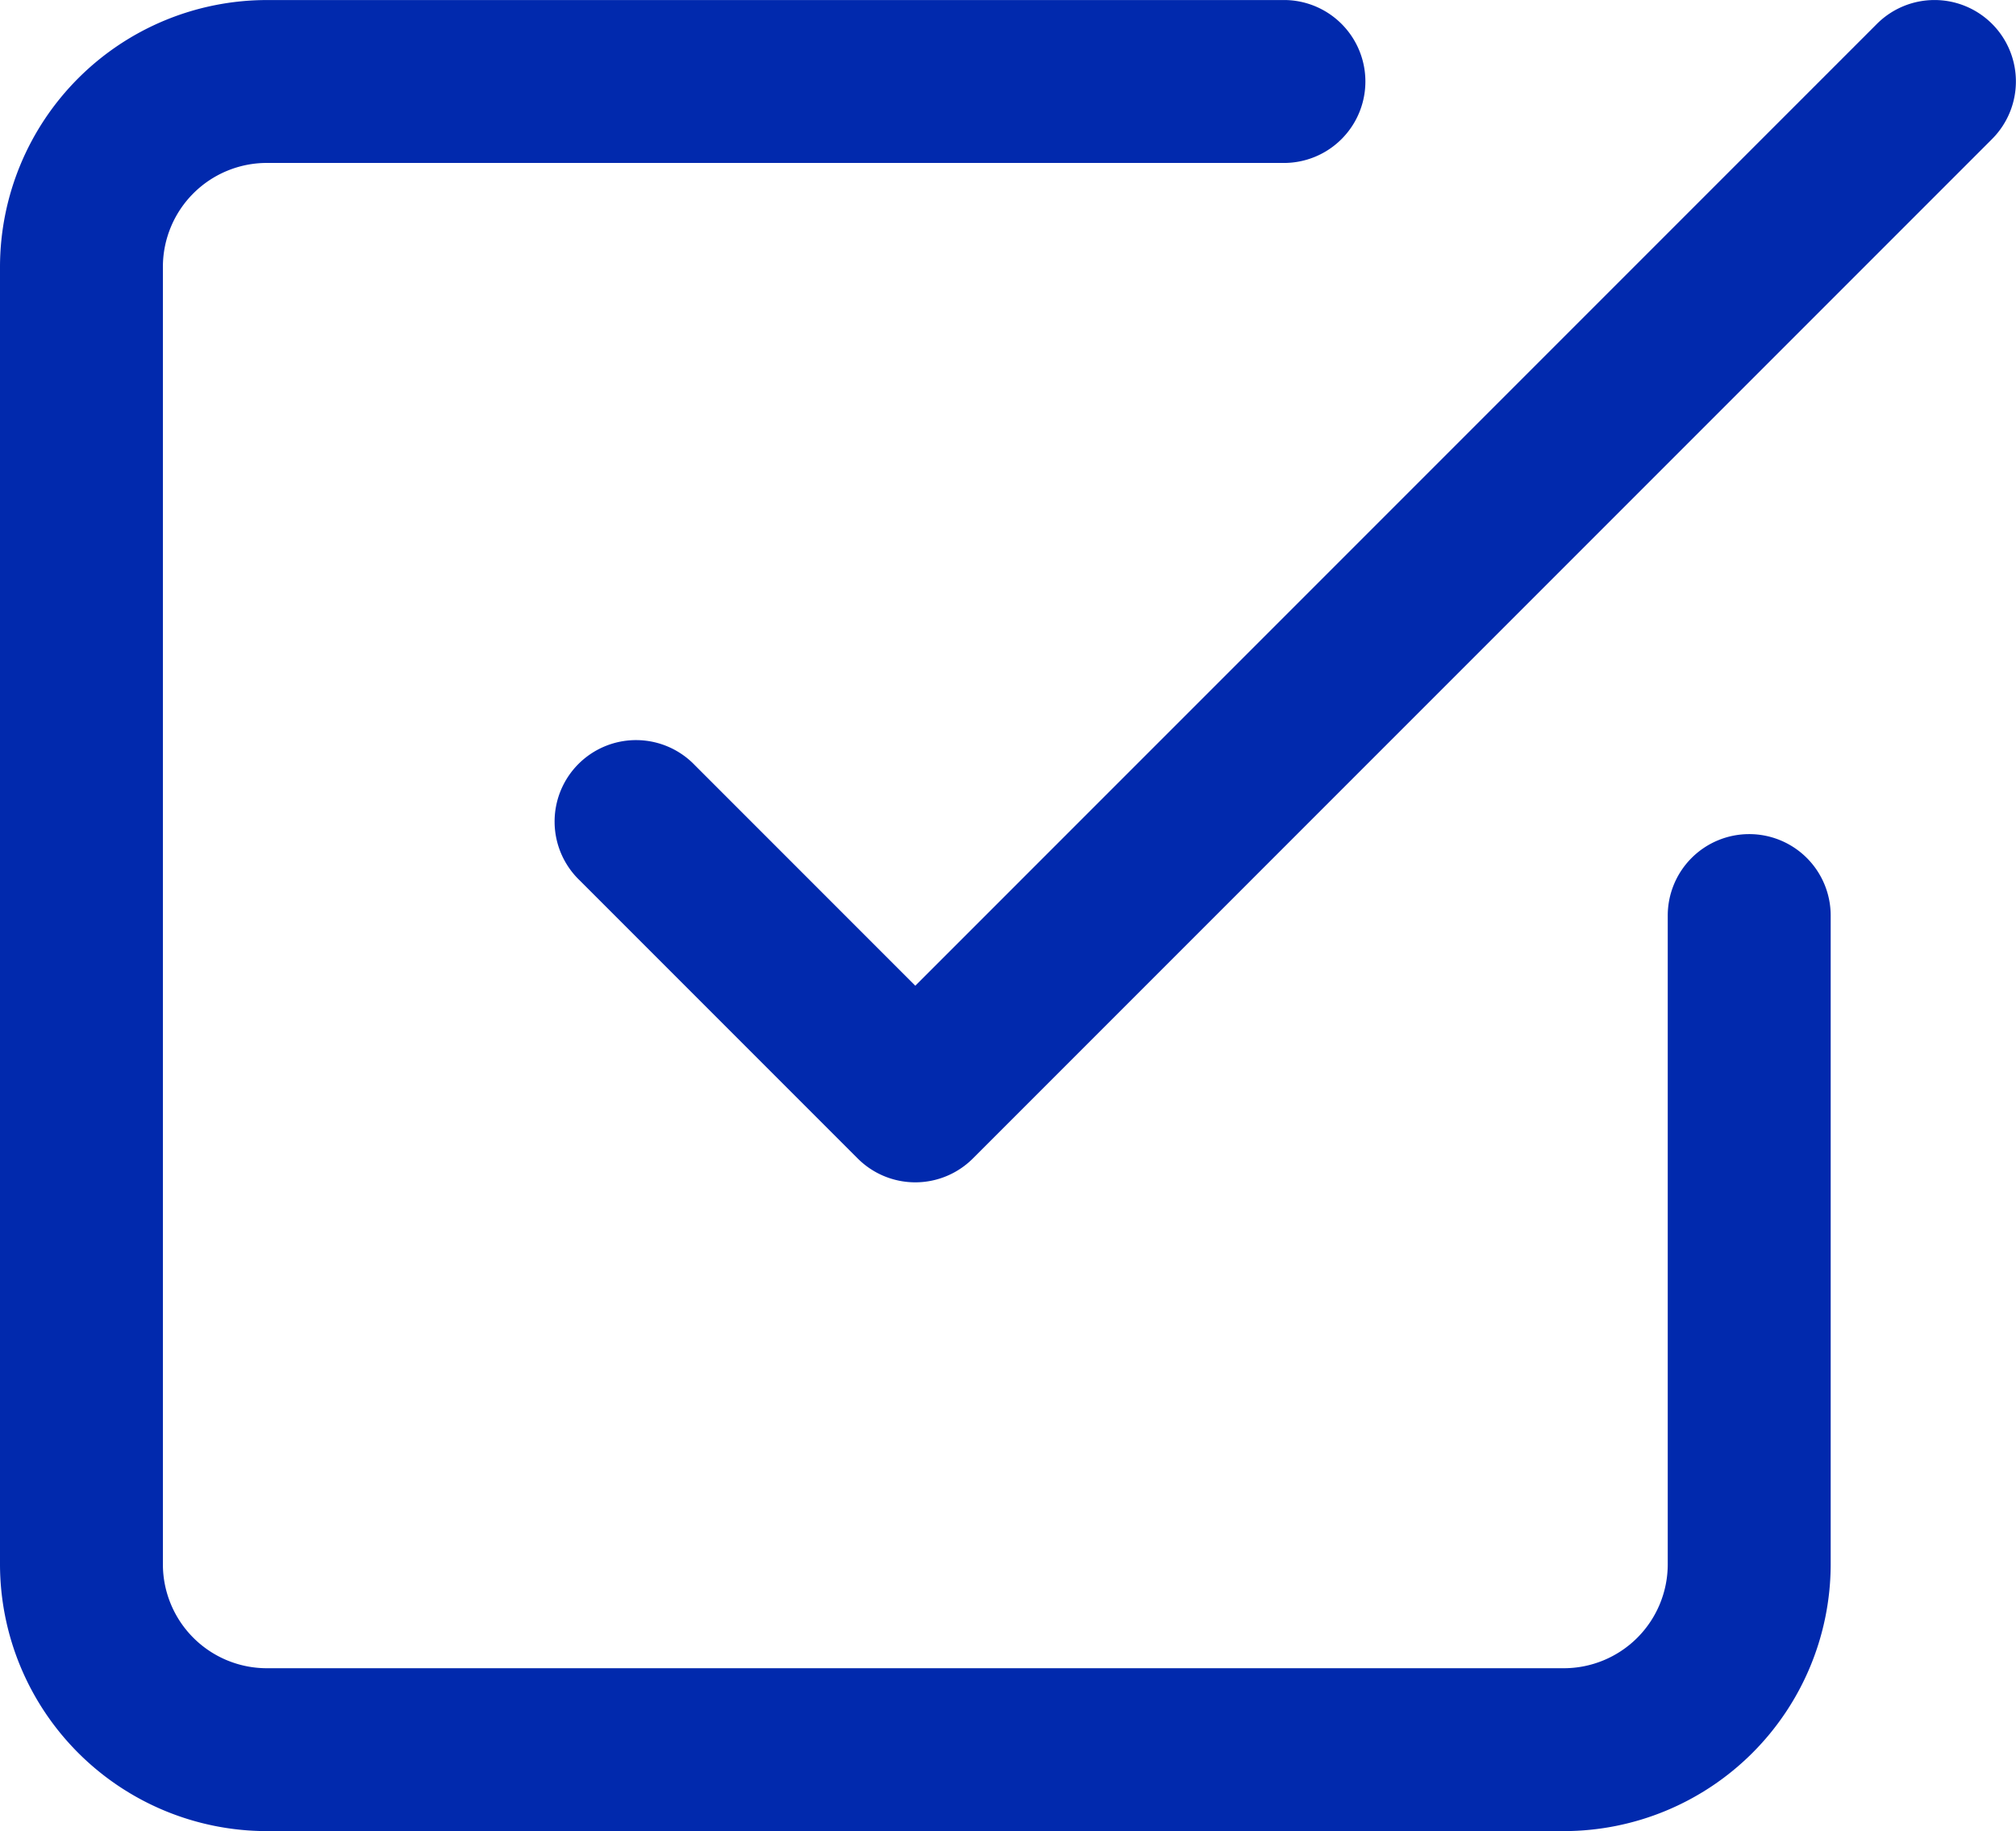 <svg xmlns="http://www.w3.org/2000/svg" viewBox="0 0 41.807 37.963"><defs><style>.a{fill:#0129ad;}</style></defs><g transform="translate(-293.086 -618.473)"><g transform="translate(304.614 618.473)"><path class="a" d="M170.973,24.026a1.689,1.689,0,0,0-2.388,0L148.643,43.967l-4.57-4.57a1.689,1.689,0,1,0-2.388,2.388l5.764,5.764a1.689,1.689,0,0,0,2.388,0l21.135-21.135A1.689,1.689,0,0,0,170.973,24.026Z" transform="translate(-141.19 -23.531)"/></g><g transform="translate(293.086 618.473)"><path class="a" d="M36.274,40.825a1.689,1.689,0,0,0-1.689,1.689v13.45a2.156,2.156,0,0,1-2.154,2.154H5.532a2.156,2.156,0,0,1-2.154-2.154v-26.9a2.156,2.156,0,0,1,2.154-2.154H26.667a1.689,1.689,0,0,0,0-3.377H5.532A5.538,5.538,0,0,0,0,29.063v26.9a5.538,5.538,0,0,0,5.532,5.532h26.9a5.538,5.538,0,0,0,5.532-5.532V42.513A1.689,1.689,0,0,0,36.274,40.825Z" transform="translate(0 -23.532)"/></g></g></svg>